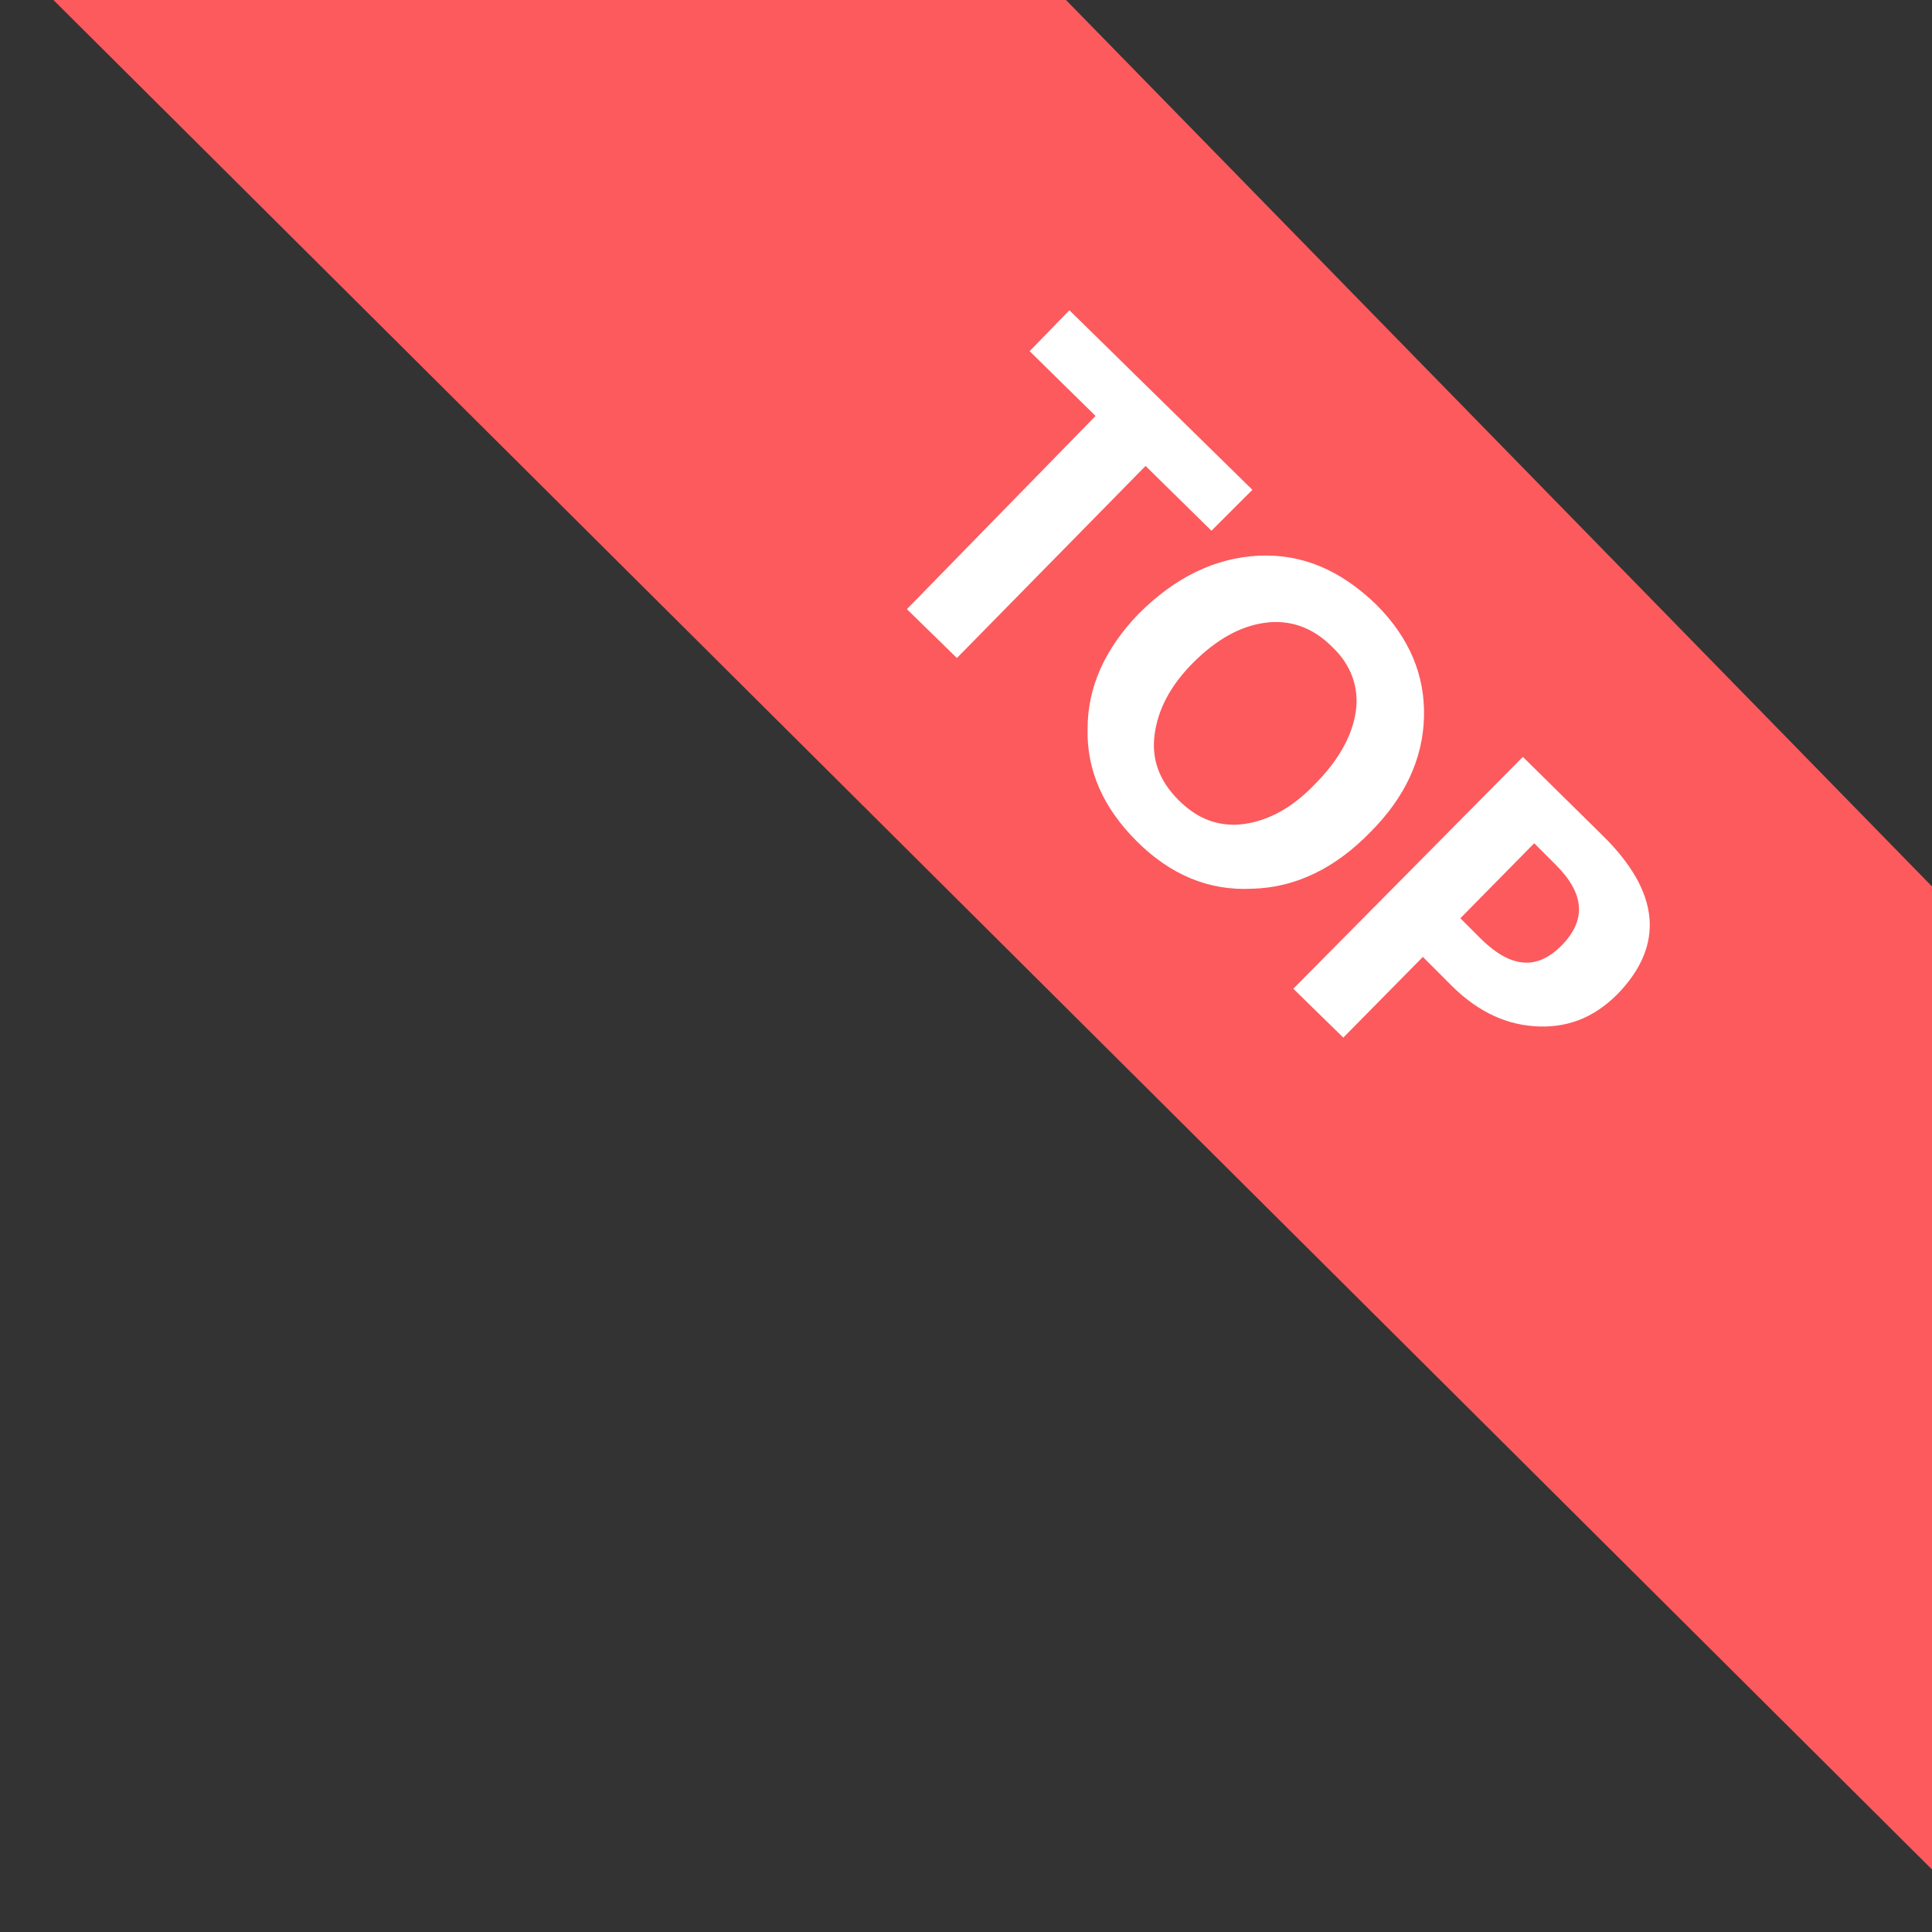<?xml version="1.0" standalone="no"?><!DOCTYPE svg PUBLIC "-//W3C//DTD SVG 1.1//EN" "http://www.w3.org/Graphics/SVG/1.1/DTD/svg11.dtd"><svg t="1605803989567" class="icon" viewBox="0 0 1024 1024" version="1.1" xmlns="http://www.w3.org/2000/svg" p-id="9885" xmlns:xlink="http://www.w3.org/1999/xlink" width="200" height="200"><rect x="0" y="0" width="1024" height="1024" fill="#333333" stroke="none"/><defs><style type="text/css"></style></defs><path d="M1024 469.835l0 521.035L28.311 0 565.007 0z" fill="#FC5A5D" p-id="9886"></path><path d="M642.108 281.299L607.172 246.965l-99.991 101.798-26.504-25.901 99.991-102.4-34.936-34.334 21.082-21.685 96.979 95.172-21.685 21.685zM603.558 325.271c19.275-19.275 40.358-29.515 63.247-30.72 23.492-1.205 43.972 7.831 62.645 25.901 17.468 17.468 25.901 37.346 25.299 59.633s-10.24 42.767-28.311 60.838c-18.673 19.275-39.755 29.515-62.645 30.118C640.904 472.245 620.424 463.812 602.353 445.741c-17.468-17.468-26.504-37.346-25.901-59.633 0-21.685 9.035-42.165 27.106-60.838z m28.913 25.901c-12.047 12.047-18.673 24.696-20.48 37.948-1.807 13.252 2.409 24.696 12.649 34.936 10.24 10.24 21.685 14.456 34.936 12.649 12.649-1.807 25.299-8.433 37.346-21.082 12.649-12.649 19.878-25.901 21.685-38.551s-2.409-24.696-12.649-34.334c-10.24-10.24-22.287-14.456-35.539-12.649-13.252 1.807-25.901 9.035-37.948 21.082zM754.146 507.181l-42.165 42.767-26.504-25.901L807.153 401.167l42.165 41.562c30.72 30.118 33.129 58.428 7.831 84.329-12.649 12.649-27.106 18.071-43.972 16.866s-31.925-9.035-45.779-23.492l-13.252-13.252z m59.031-60.235l-39.153 39.755 11.445 11.445c15.661 15.059 29.515 16.264 42.767 2.409 12.649-13.252 11.445-27.106-3.614-42.165L813.176 446.946z" fill="#FFFFFF" p-id="9887"></path></svg>